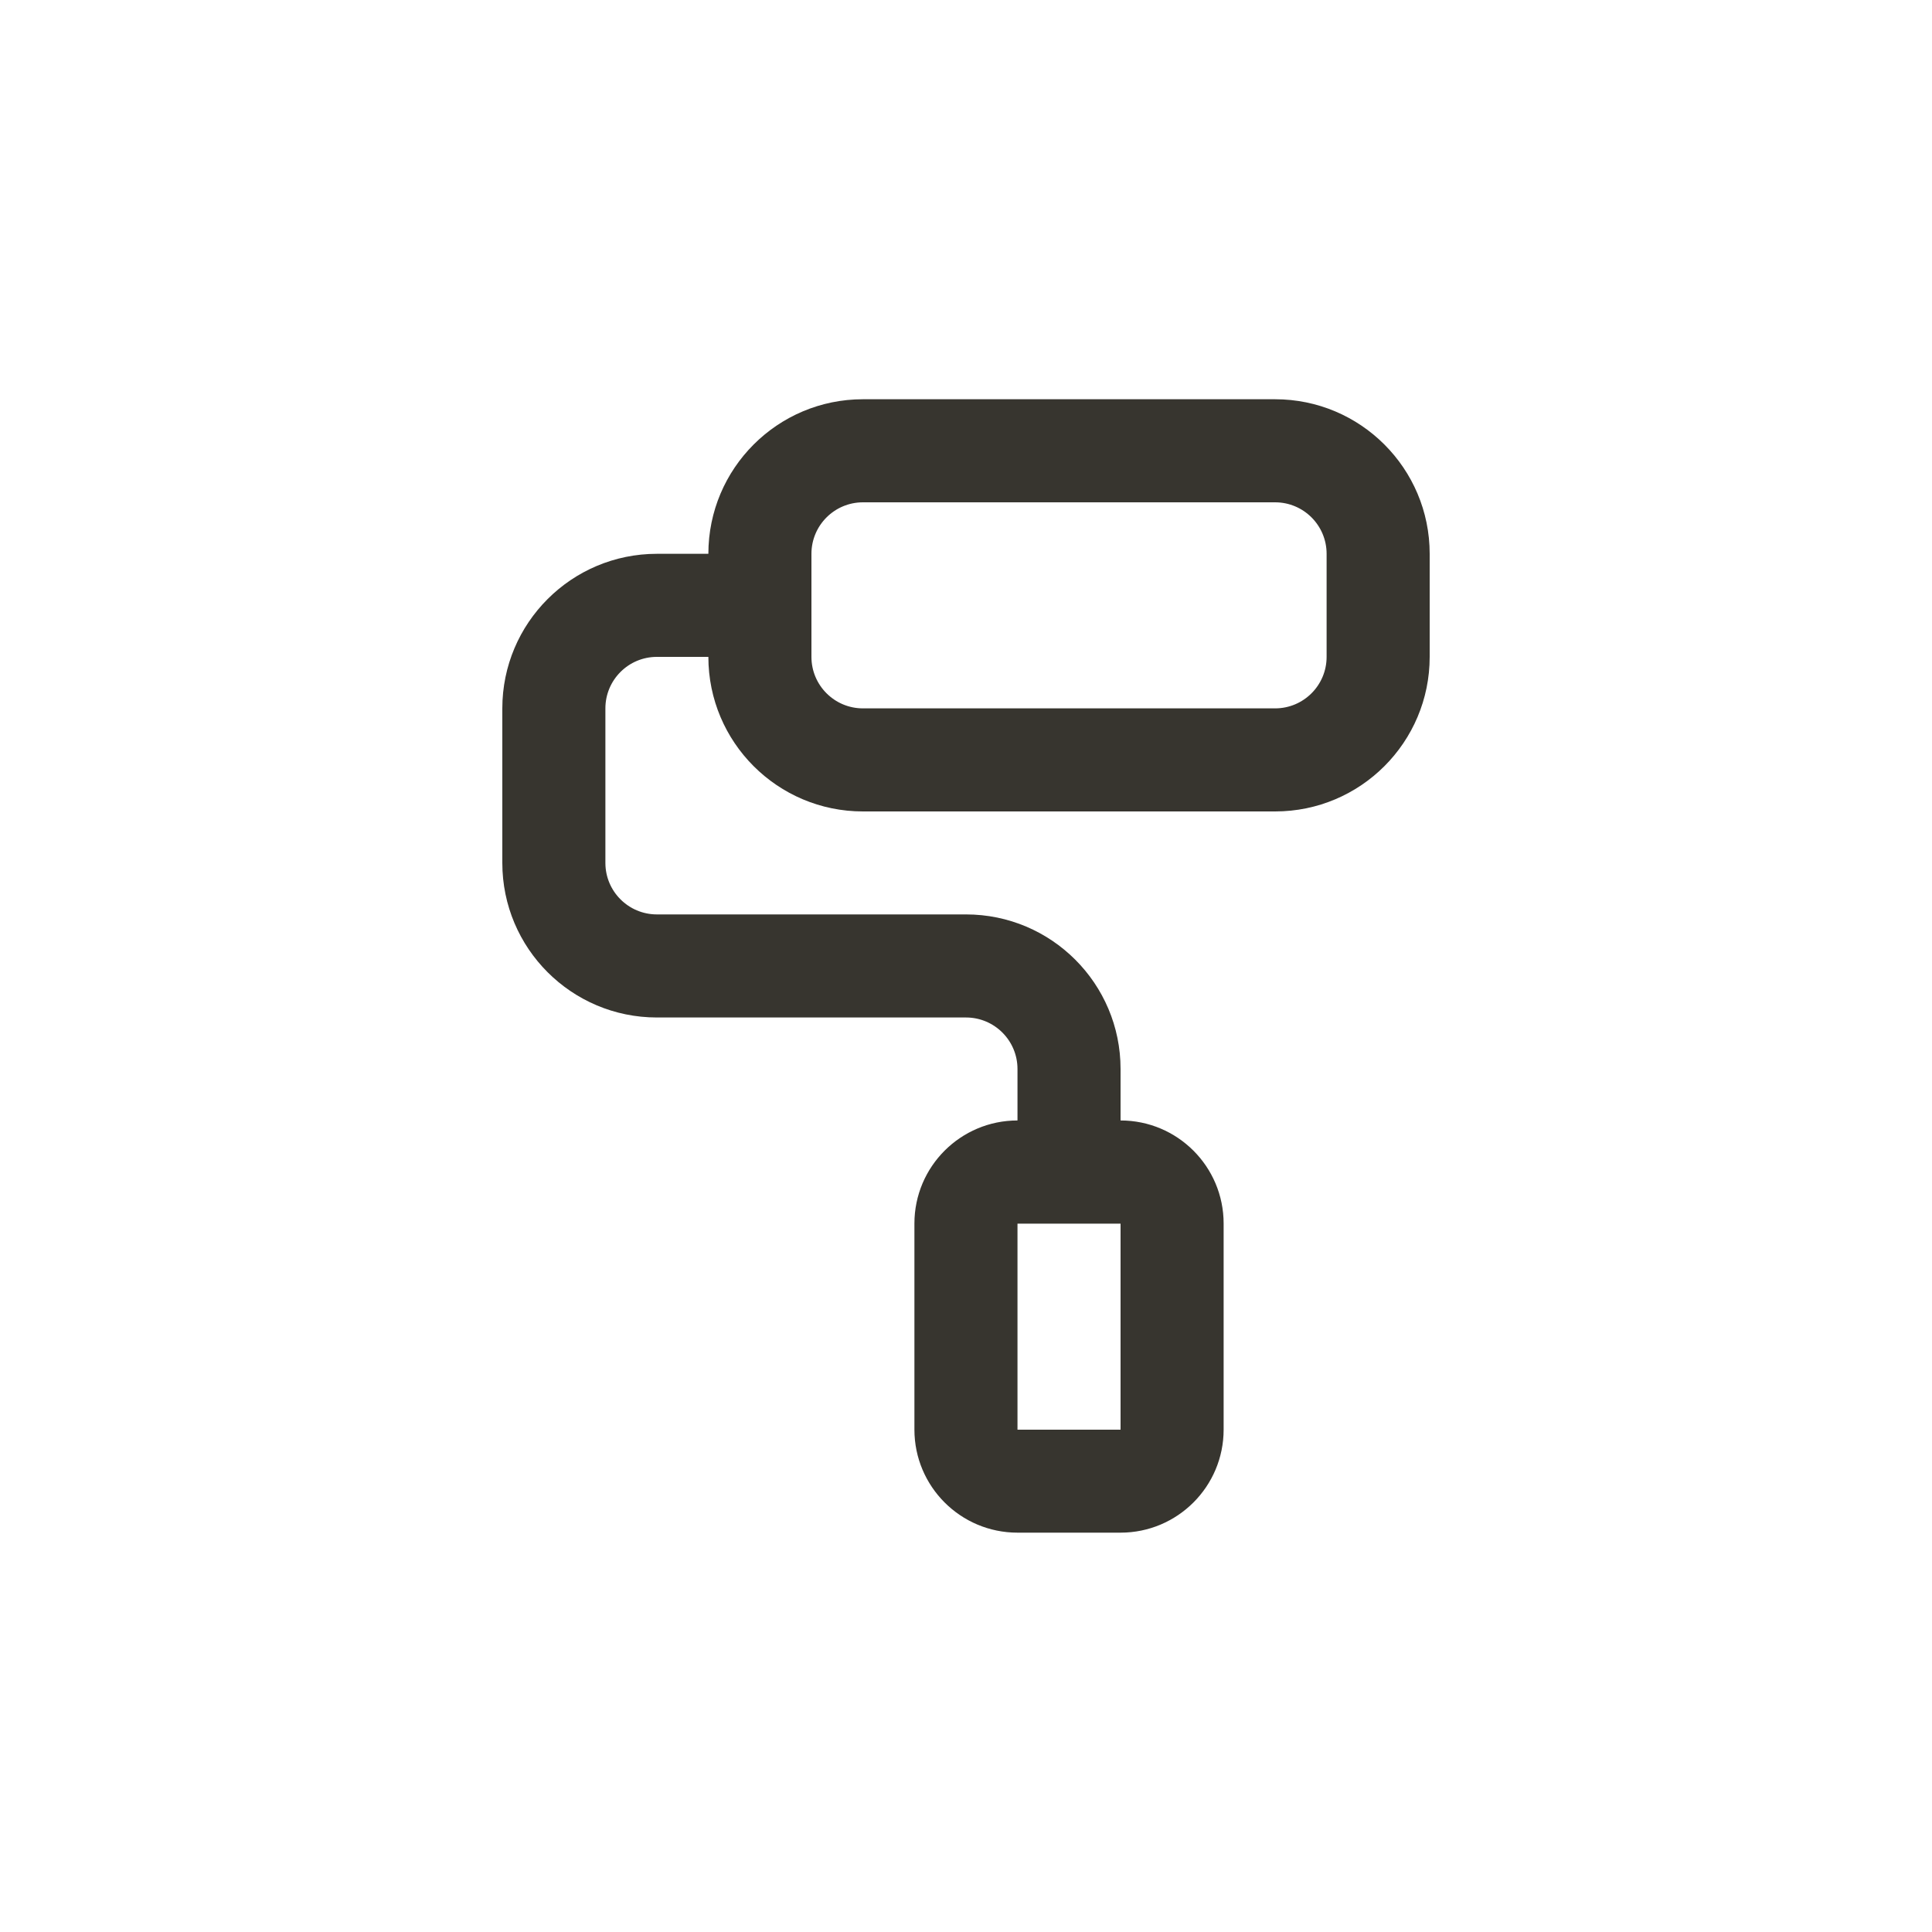 <!-- Generated by IcoMoon.io -->
<svg version="1.1" xmlns="http://www.w3.org/2000/svg" width="40" height="40" viewBox="0 0 40 40">
<title>ul-paint-tool</title>
<path fill="#37352f" d="M26.4 8.266h-8.534c-1.767 0-3.2 1.433-3.2 3.2v0h-1.066c-1.767 0-3.2 1.433-3.2 3.2v0 3.2c0 1.767 1.433 3.2 3.2 3.2v0h6.4c0.589 0 1.066 0.478 1.066 1.066v0 1.066c-1.178 0-2.134 0.955-2.134 2.134v0 4.266c0 1.178 0.955 2.134 2.134 2.134v0h2.134c1.178 0 2.134-0.955 2.134-2.134v0-4.266c0-1.178-0.955-2.134-2.134-2.134v0-1.066c0-1.767-1.433-3.2-3.2-3.2v0h-6.4c-0.589 0-1.066-0.478-1.066-1.066v0-3.2c0-0.589 0.478-1.066 1.066-1.066v0h1.066c0 1.767 1.433 3.2 3.2 3.2v0h8.534c1.767 0 3.2-1.433 3.2-3.2v0-2.134c0-1.767-1.433-3.2-3.2-3.2v0zM23.2 25.334v4.266h-2.134v-4.266zM27.466 13.6c0 0.589-0.478 1.066-1.066 1.066v0h-8.534c-0.589 0-1.066-0.478-1.066-1.066v0-2.134c0-0.589 0.478-1.066 1.066-1.066v0h8.534c0.589 0 1.066 0.478 1.066 1.066v0z"></path>
</svg>

